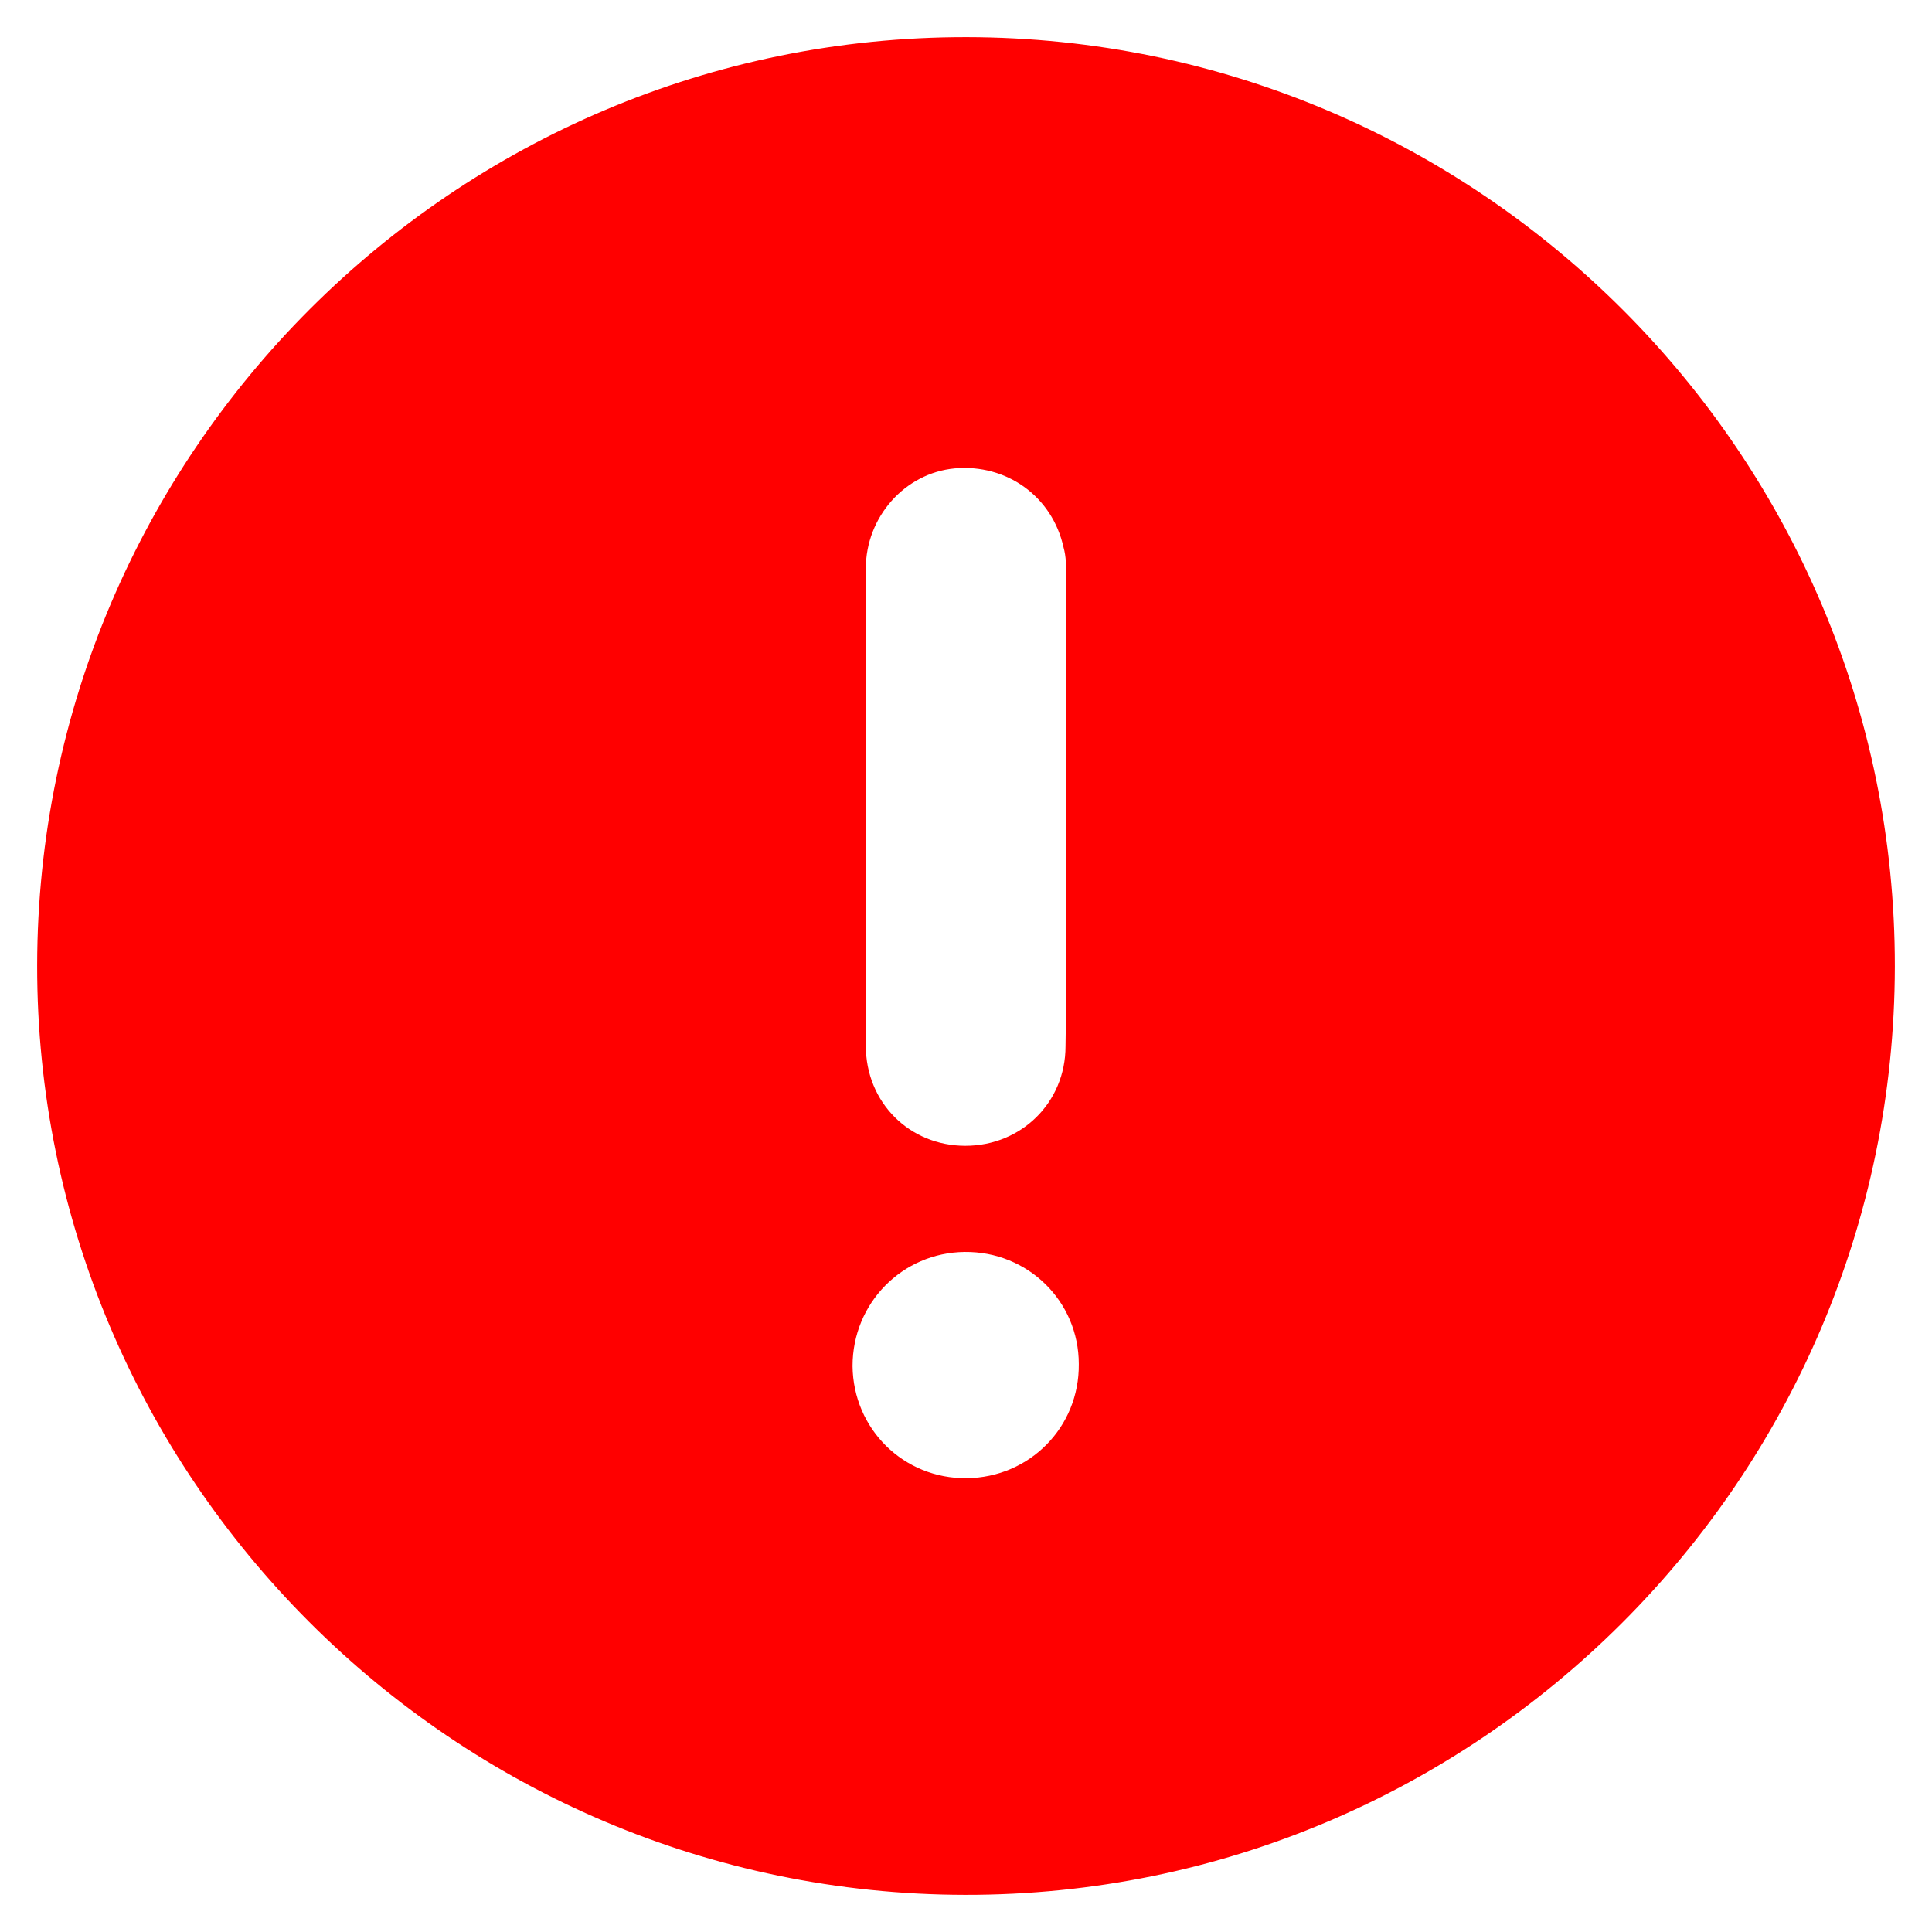 <?xml version="1.0" encoding="utf-8"?>
<!-- Generator: Adobe Illustrator 27.8.0, SVG Export Plug-In . SVG Version: 6.00 Build 0)  -->
<svg version="1.1" id="Layer_1" xmlns="http://www.w3.org/2000/svg" xmlns:xlink="http://www.w3.org/1999/xlink" x="0px" y="0px"
	 width="29.12px" height="29.12px" viewBox="0 0 29.12 29.12" enable-background="new 0 0 29.12 29.12" xml:space="preserve">
<g>
	<path fill="#FF0000" d="M14.55,28.56c-7.72-0.01-14-6.3-13.99-14.01c0.01-7.72,6.29-14,14.01-13.99c7.72,0.01,14,6.29,13.99,14.01
		C28.55,22.29,22.27,28.57,14.55,28.56z M16.07,12.18c0-1.17,0-2.33,0-3.5c0-0.14,0-0.29-0.04-0.43c-0.17-0.77-0.86-1.26-1.64-1.19
		c-0.75,0.07-1.34,0.73-1.34,1.51c0,2.4-0.01,4.79,0,7.19c0,0.86,0.66,1.51,1.5,1.51c0.84,0,1.51-0.65,1.51-1.5
		C16.08,14.57,16.07,13.37,16.07,12.18z M12.85,20.59c0.01,0.95,0.77,1.7,1.72,1.69c0.95-0.01,1.7-0.77,1.69-1.72
		c0-0.95-0.77-1.7-1.72-1.69C13.6,18.88,12.85,19.64,12.85,20.59z"/>
</g>
</svg>
